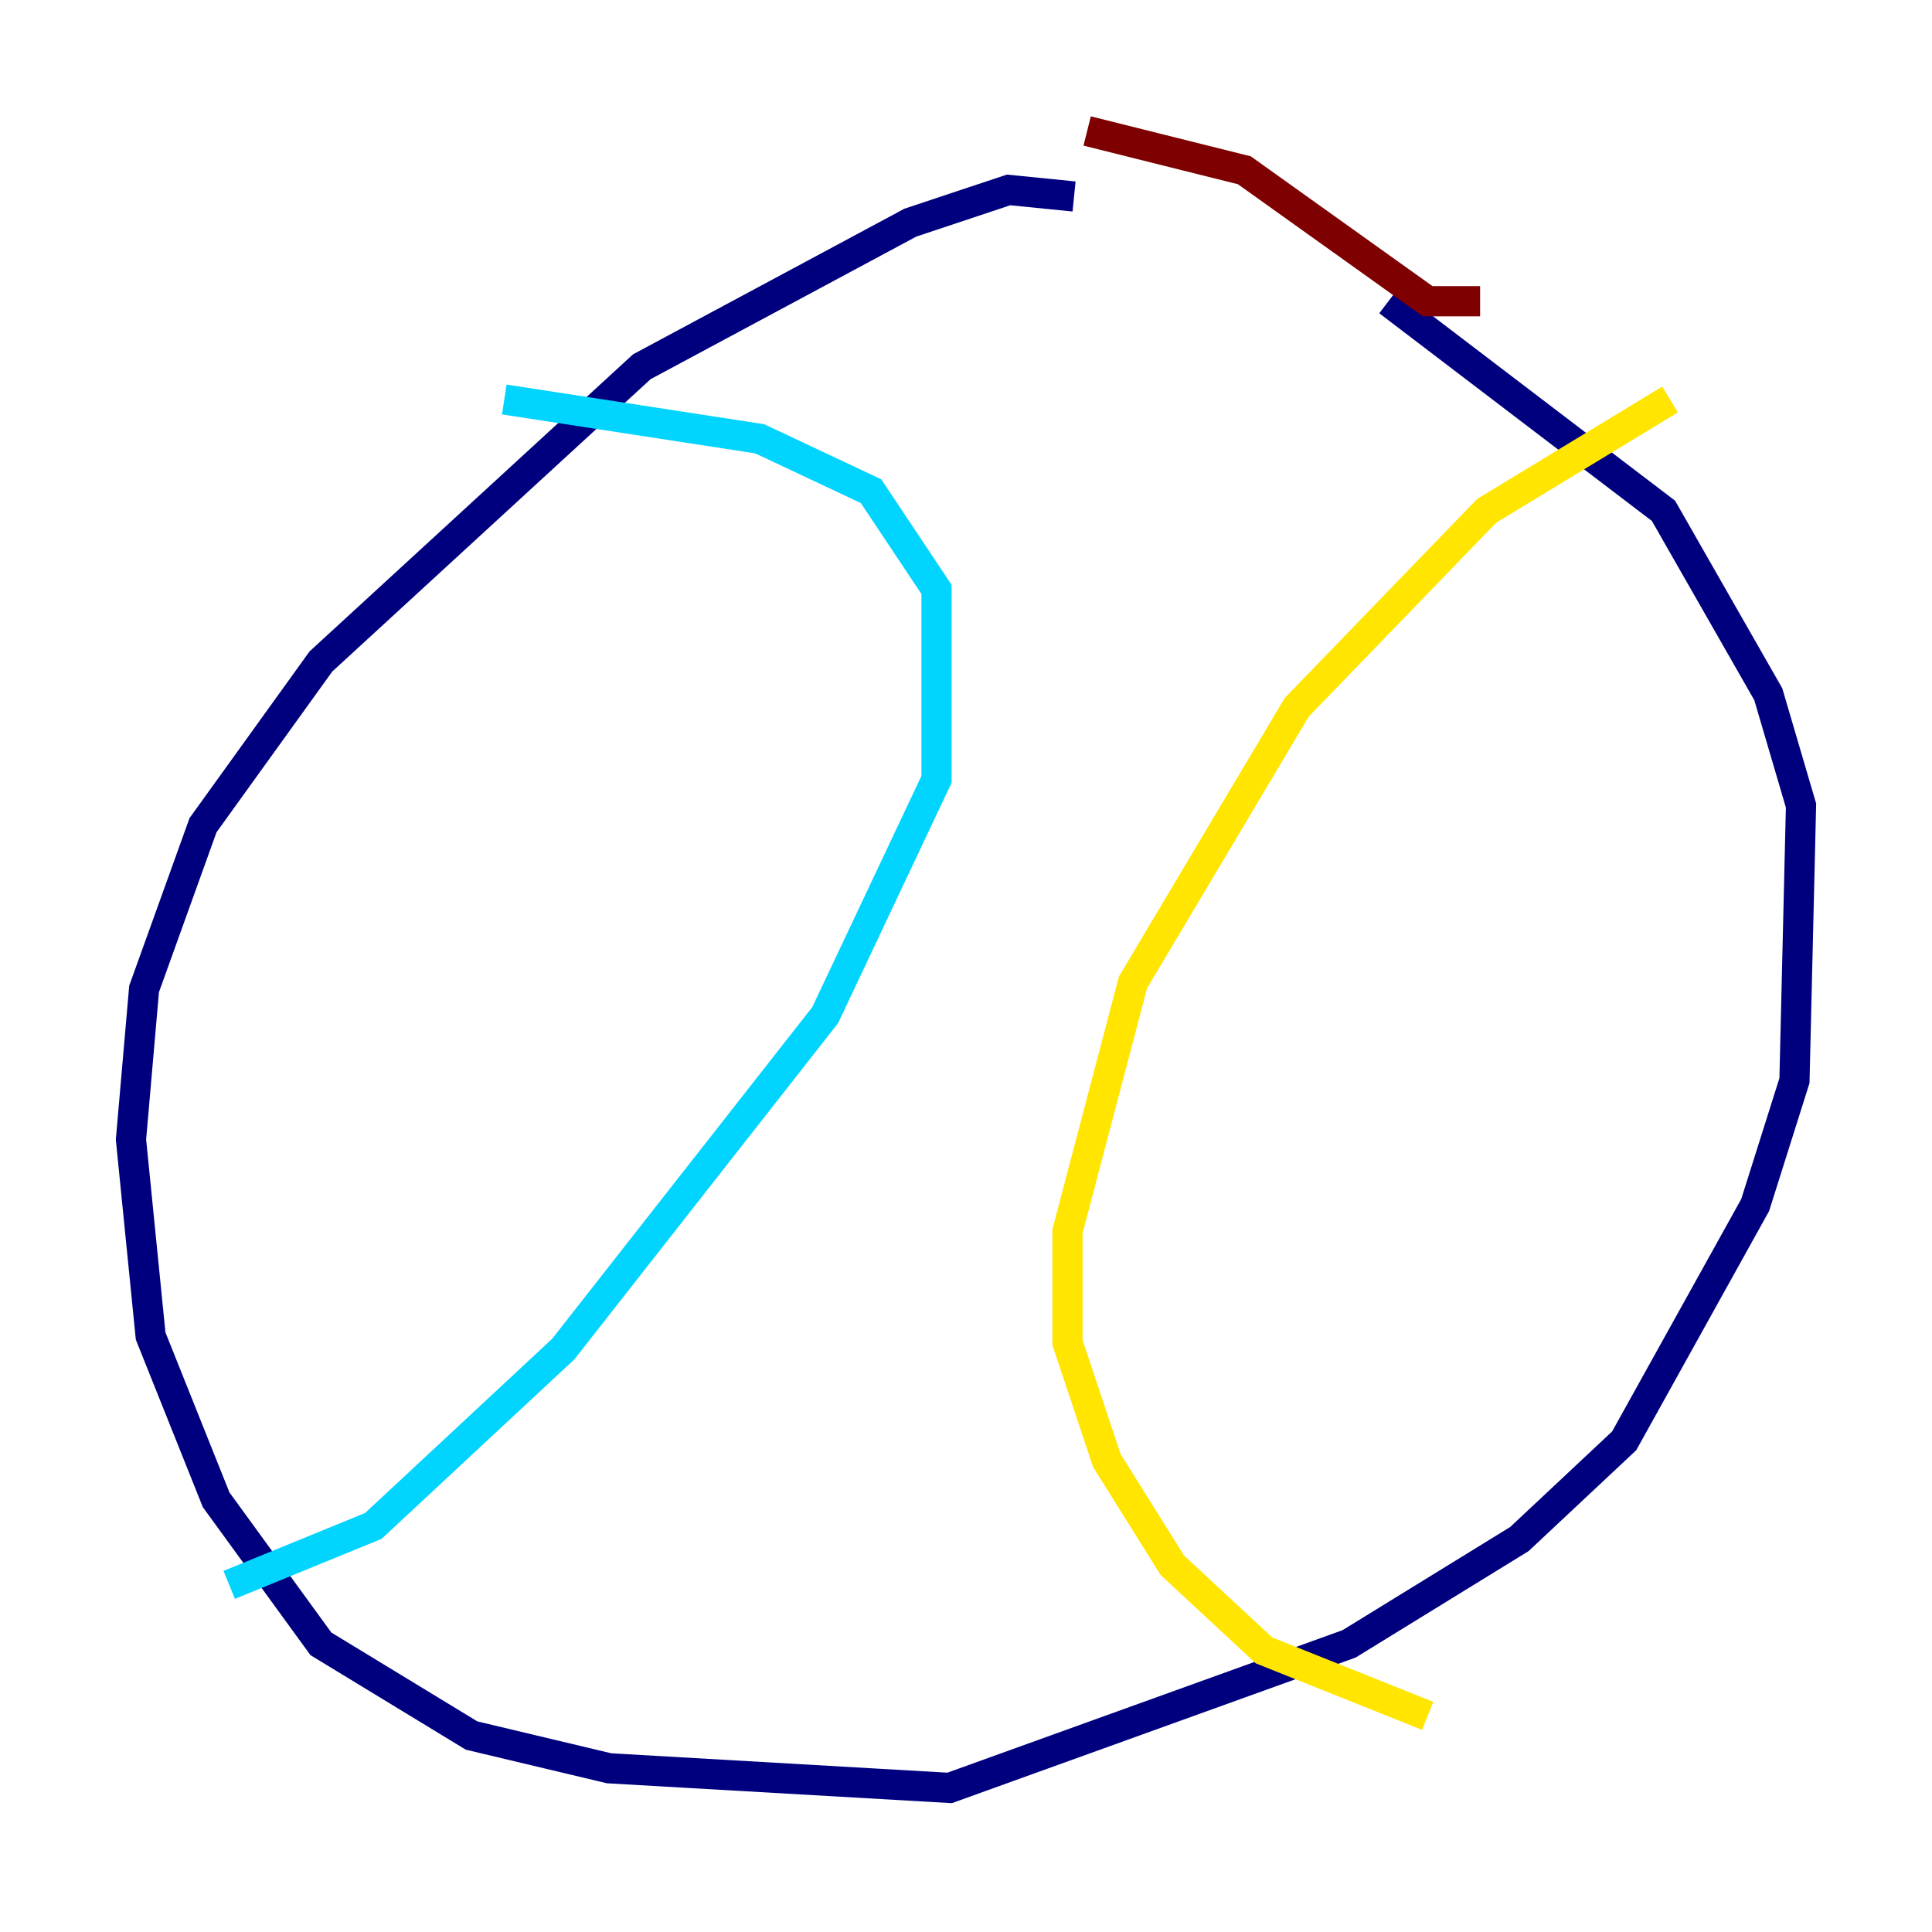 <?xml version="1.0" encoding="utf-8" ?>
<svg baseProfile="tiny" height="128" version="1.2" viewBox="0,0,128,128" width="128" xmlns="http://www.w3.org/2000/svg" xmlns:ev="http://www.w3.org/2001/xml-events" xmlns:xlink="http://www.w3.org/1999/xlink"><defs /><polyline fill="none" points="71.159,13.017 66.82,12.583 60.312,14.752 42.522,24.298 21.261,43.824 13.451,54.671 9.546,65.519 8.678,75.498 9.98,88.515 14.319,99.363 21.261,108.909 31.241,114.983 40.352,117.153 62.915,118.454 89.383,108.909 100.664,101.966 107.607,95.458 116.285,79.837 118.888,71.593 119.322,53.37 117.153,45.993 110.21,33.844 91.986,19.959" stroke="#00007f" stroke-width="2" /><polyline fill="none" points="33.41,26.468 50.332,29.071 57.709,32.542 62.047,39.051 62.047,51.634 54.671,67.254 37.315,89.383 24.732,101.098 15.186,105.003" stroke="#00d4ff" stroke-width="2" /><polyline fill="none" points="110.644,26.468 98.495,33.844 85.912,46.861 75.064,65.085 70.725,81.573 70.725,88.949 73.329,96.759 77.668,103.702 83.742,109.342 94.59,113.681" stroke="#ffe500" stroke-width="2" /><polyline fill="none" points="98.061,19.959 94.59,19.959 82.441,11.281 72.027,8.678" stroke="#7f0000" stroke-width="2" /></svg>